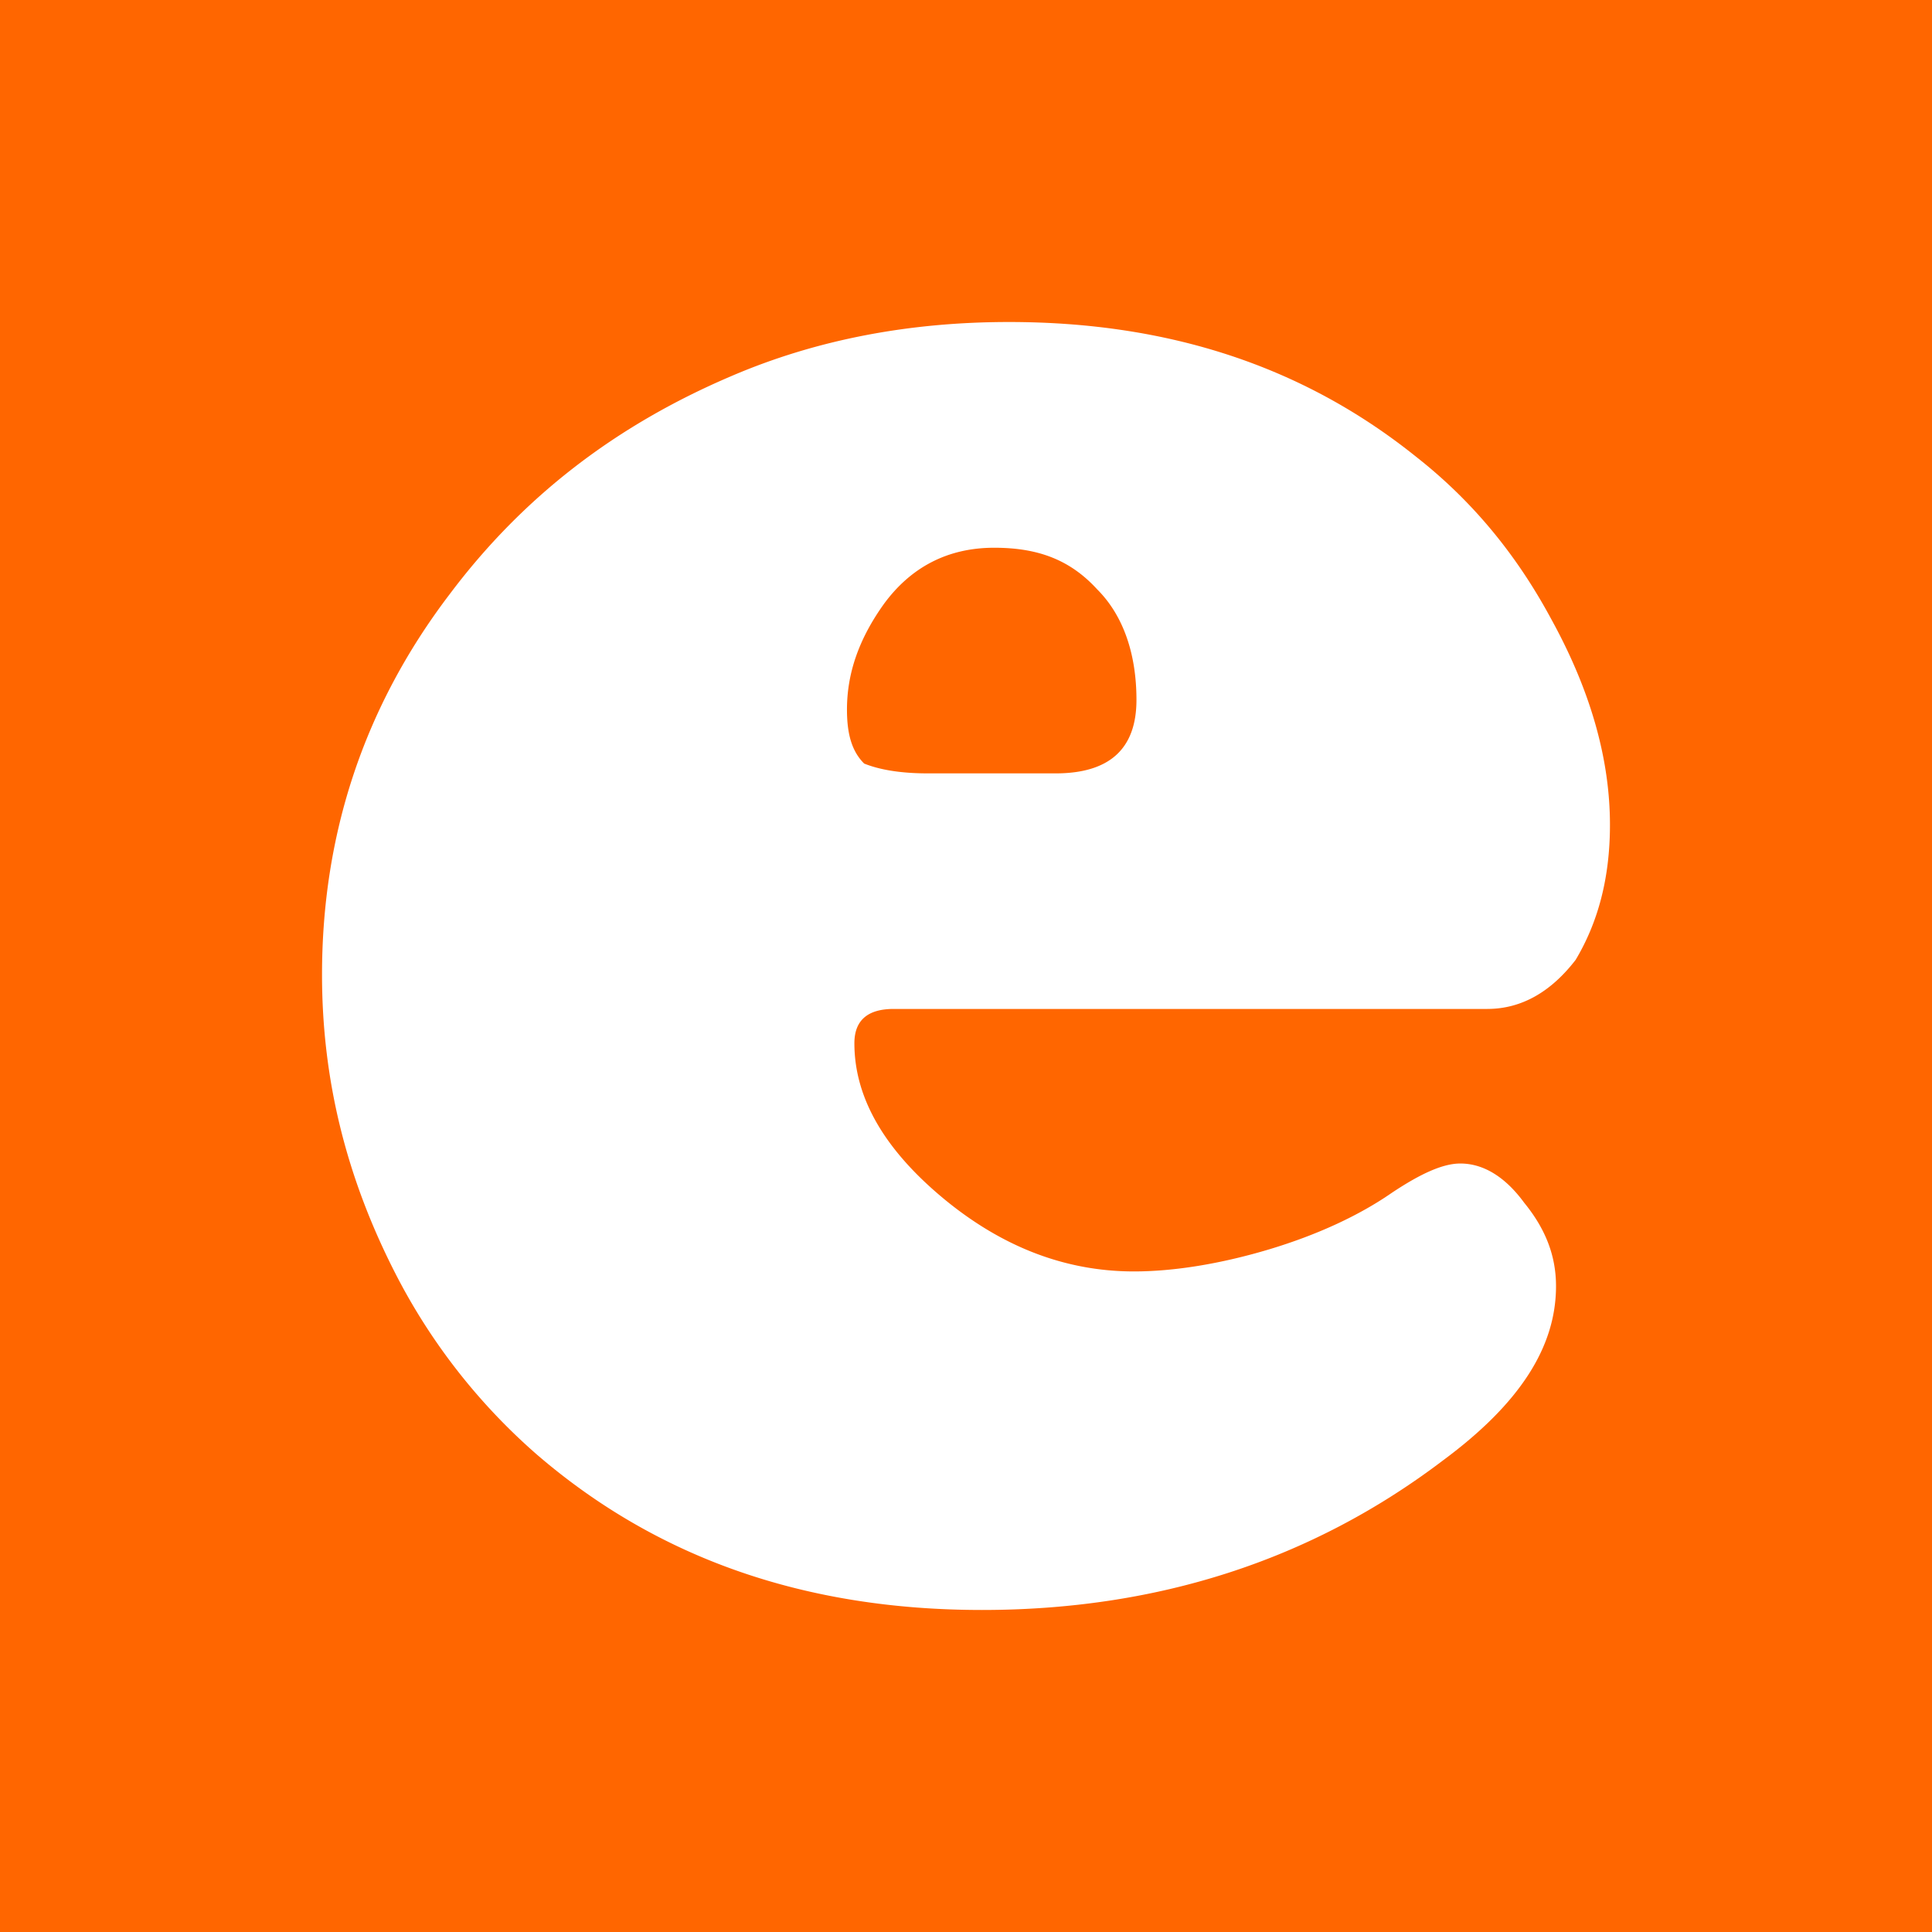<svg xmlns="http://www.w3.org/2000/svg" viewBox="0 0 100 100"><path fill="#F60" d="M0 0h100v100H0z"/><path fill="#FFF" d="M76.984 52.223h-30.73c-1.395 0-2.031.636-2.031 1.777q0 4.19 4.57 8 4.576 3.81 9.902 3.809c2.035 0 4.446-.38 6.989-1.141 2.539-.762 4.695-1.777 6.347-2.922 1.524-1.016 2.664-1.523 3.555-1.523 1.144 0 2.285.636 3.305 2.03 1.14 1.395 1.648 2.794 1.648 4.317 0 3.176-1.902 6.098-5.844 9.016-6.855 5.207-14.855 7.746-23.87 7.746-9.141 0-16.763-2.664-22.985-8a31.4 31.4 0 0 1-7.363-9.394c-2.54-4.954-3.809-10.032-3.809-15.493 0-7.238 2.156-13.843 6.602-19.683 3.812-5.078 8.636-8.762 14.6-11.302 4.445-1.906 9.27-2.793 14.352-2.793 8.254 0 15.238 2.285 21.082 6.98 2.918 2.29 5.203 5.082 6.98 8.383q3.047 5.526 3.047 10.664c0 2.797-.637 5.082-1.777 6.989-1.27 1.648-2.793 2.539-4.57 2.539M48.03 40.03h6.606q4.188 0 4.187-3.808c0-2.285-.633-4.317-2.031-5.715-1.395-1.524-3.047-2.156-5.332-2.156-2.414 0-4.32 1.011-5.715 2.918-1.27 1.777-1.906 3.554-1.906 5.46 0 1.27.254 2.16.89 2.793.633.254 1.649.508 3.301.508"/></svg>
